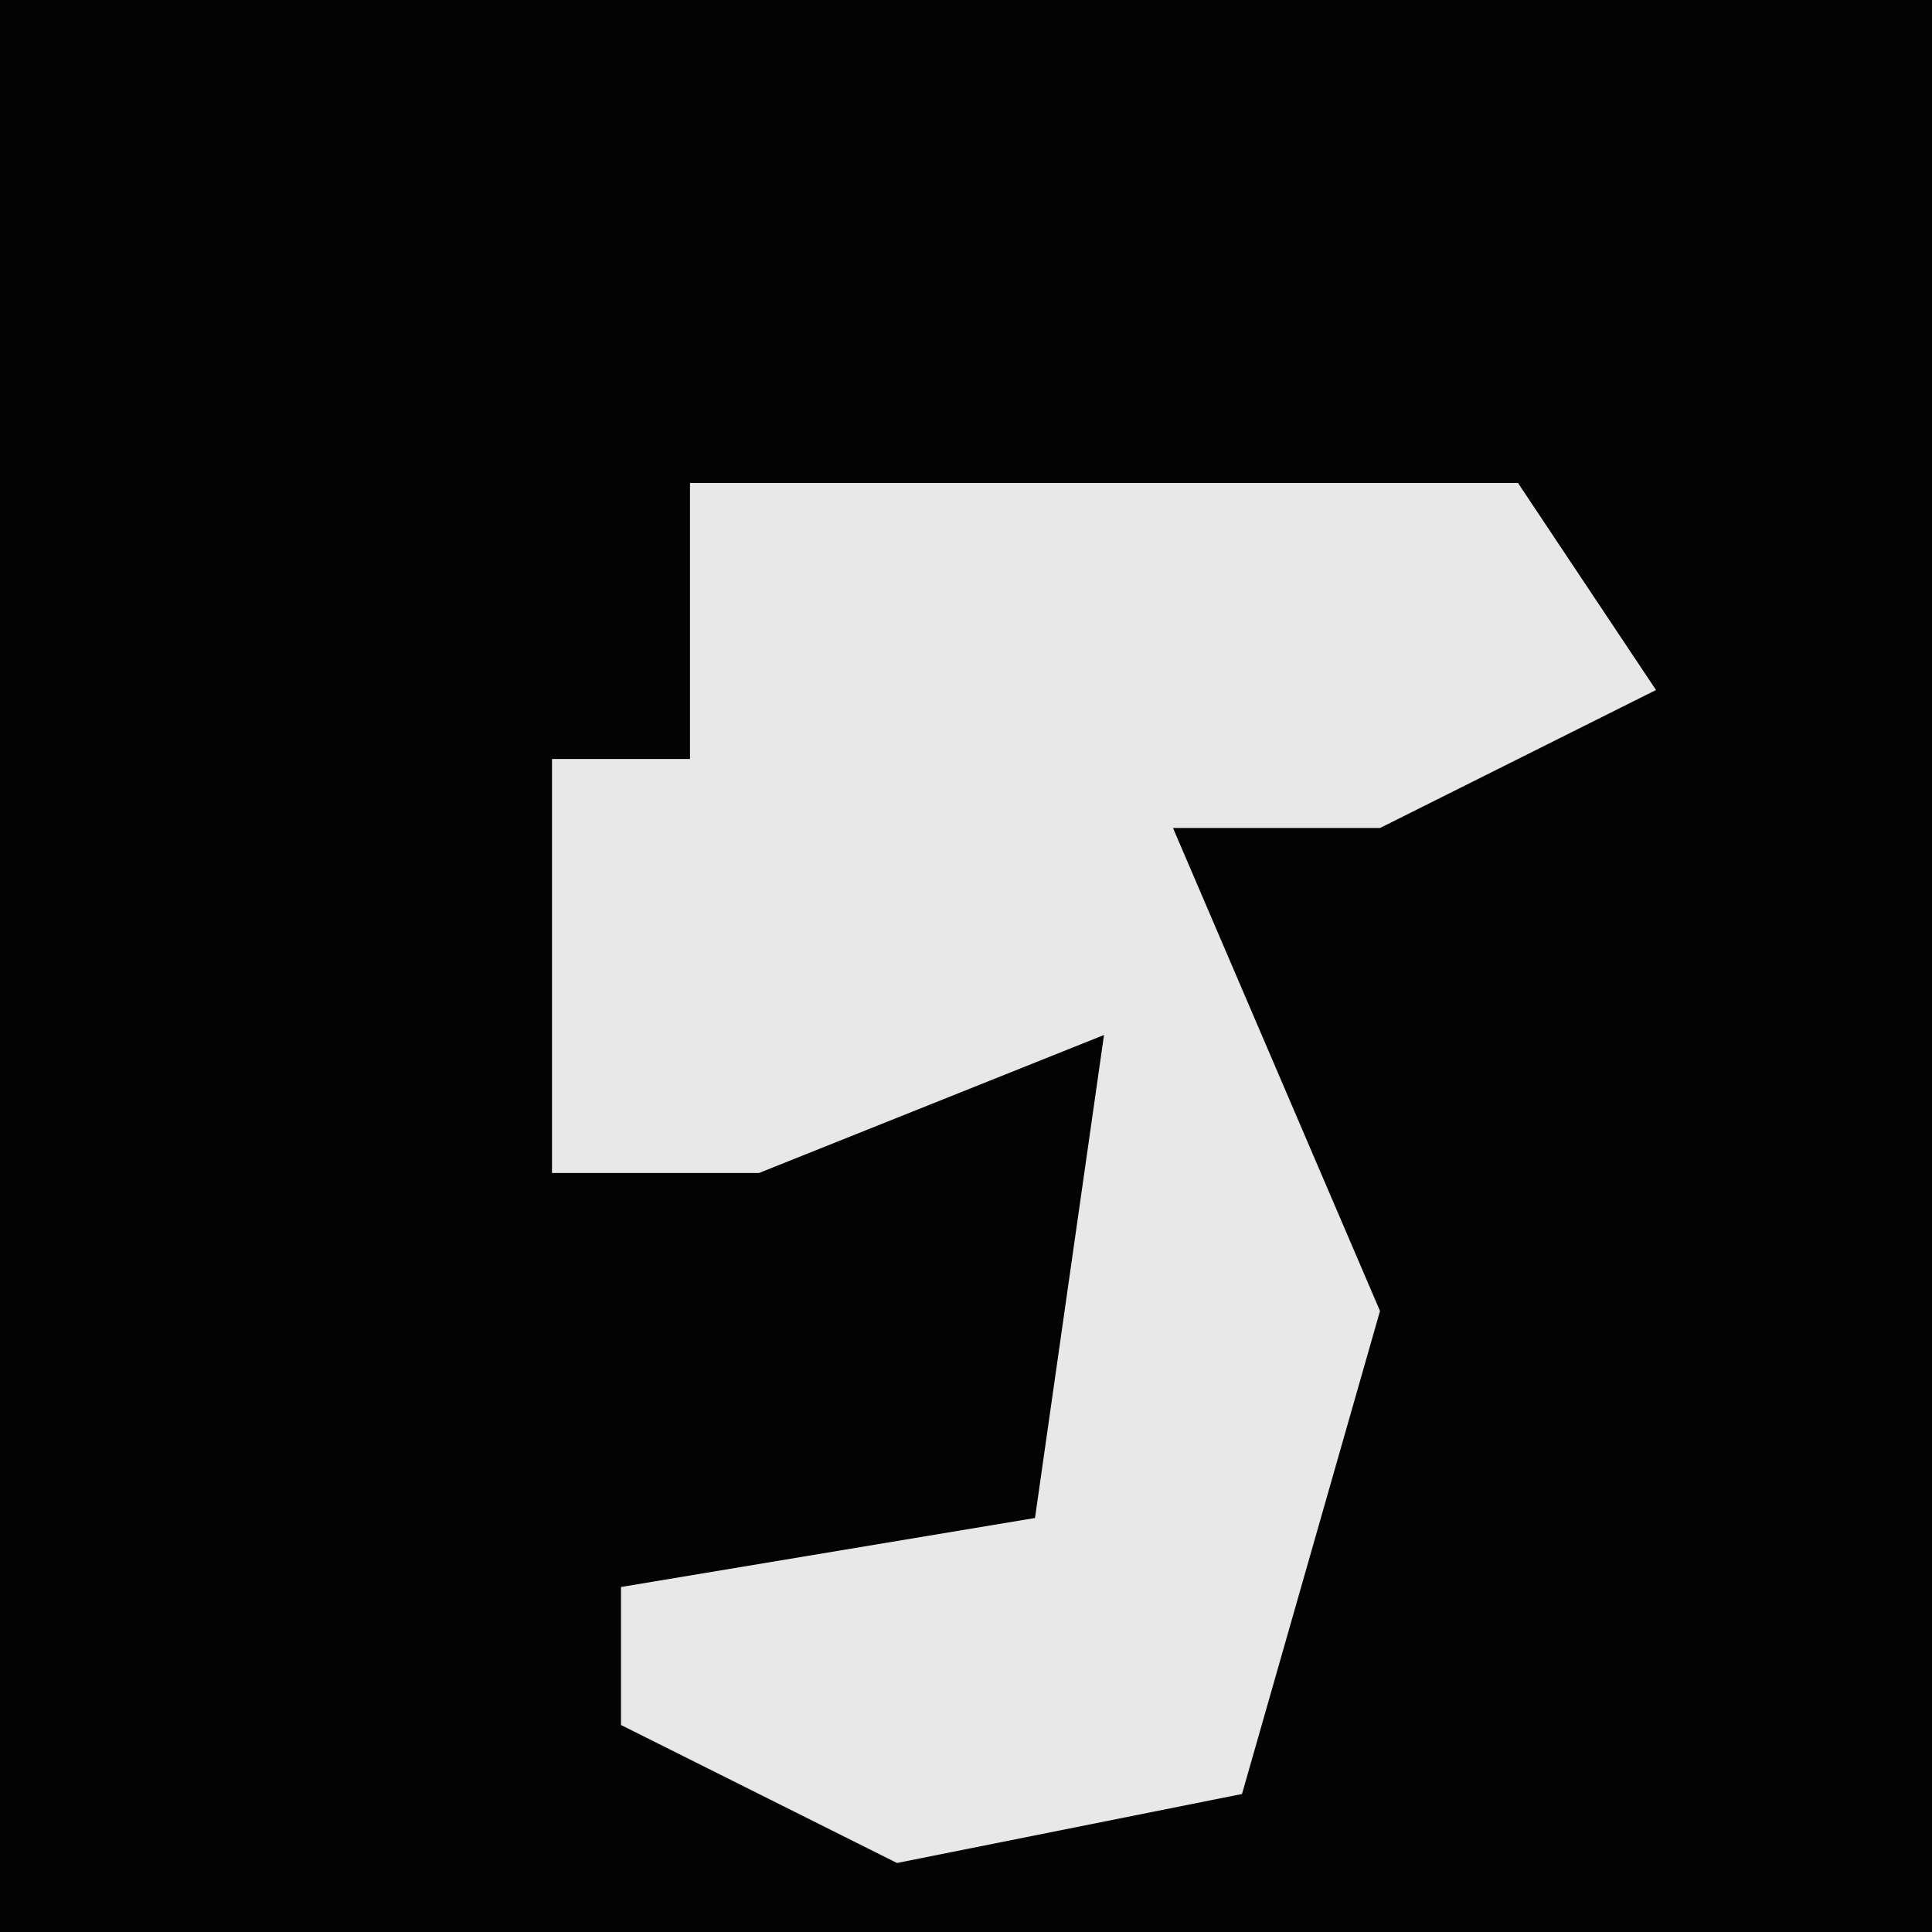 <?xml version="1.0" encoding="UTF-8"?>
<svg version="1.1" xmlns="http://www.w3.org/2000/svg" width="28" height="28">
<path d="M0,0 L28,0 L28,28 L0,28 Z " fill="#030303" transform="translate(0,0)"/>
<path d="M0,0 L12,0 L14,3 L10,5 L7,5 L10,12 L8,19 L3,20 L-1,18 L-1,16 L5,15 L6,8 L1,10 L-2,10 L-2,4 L0,4 Z " fill="#E8E8E8" transform="translate(10,7)"/>
</svg>
